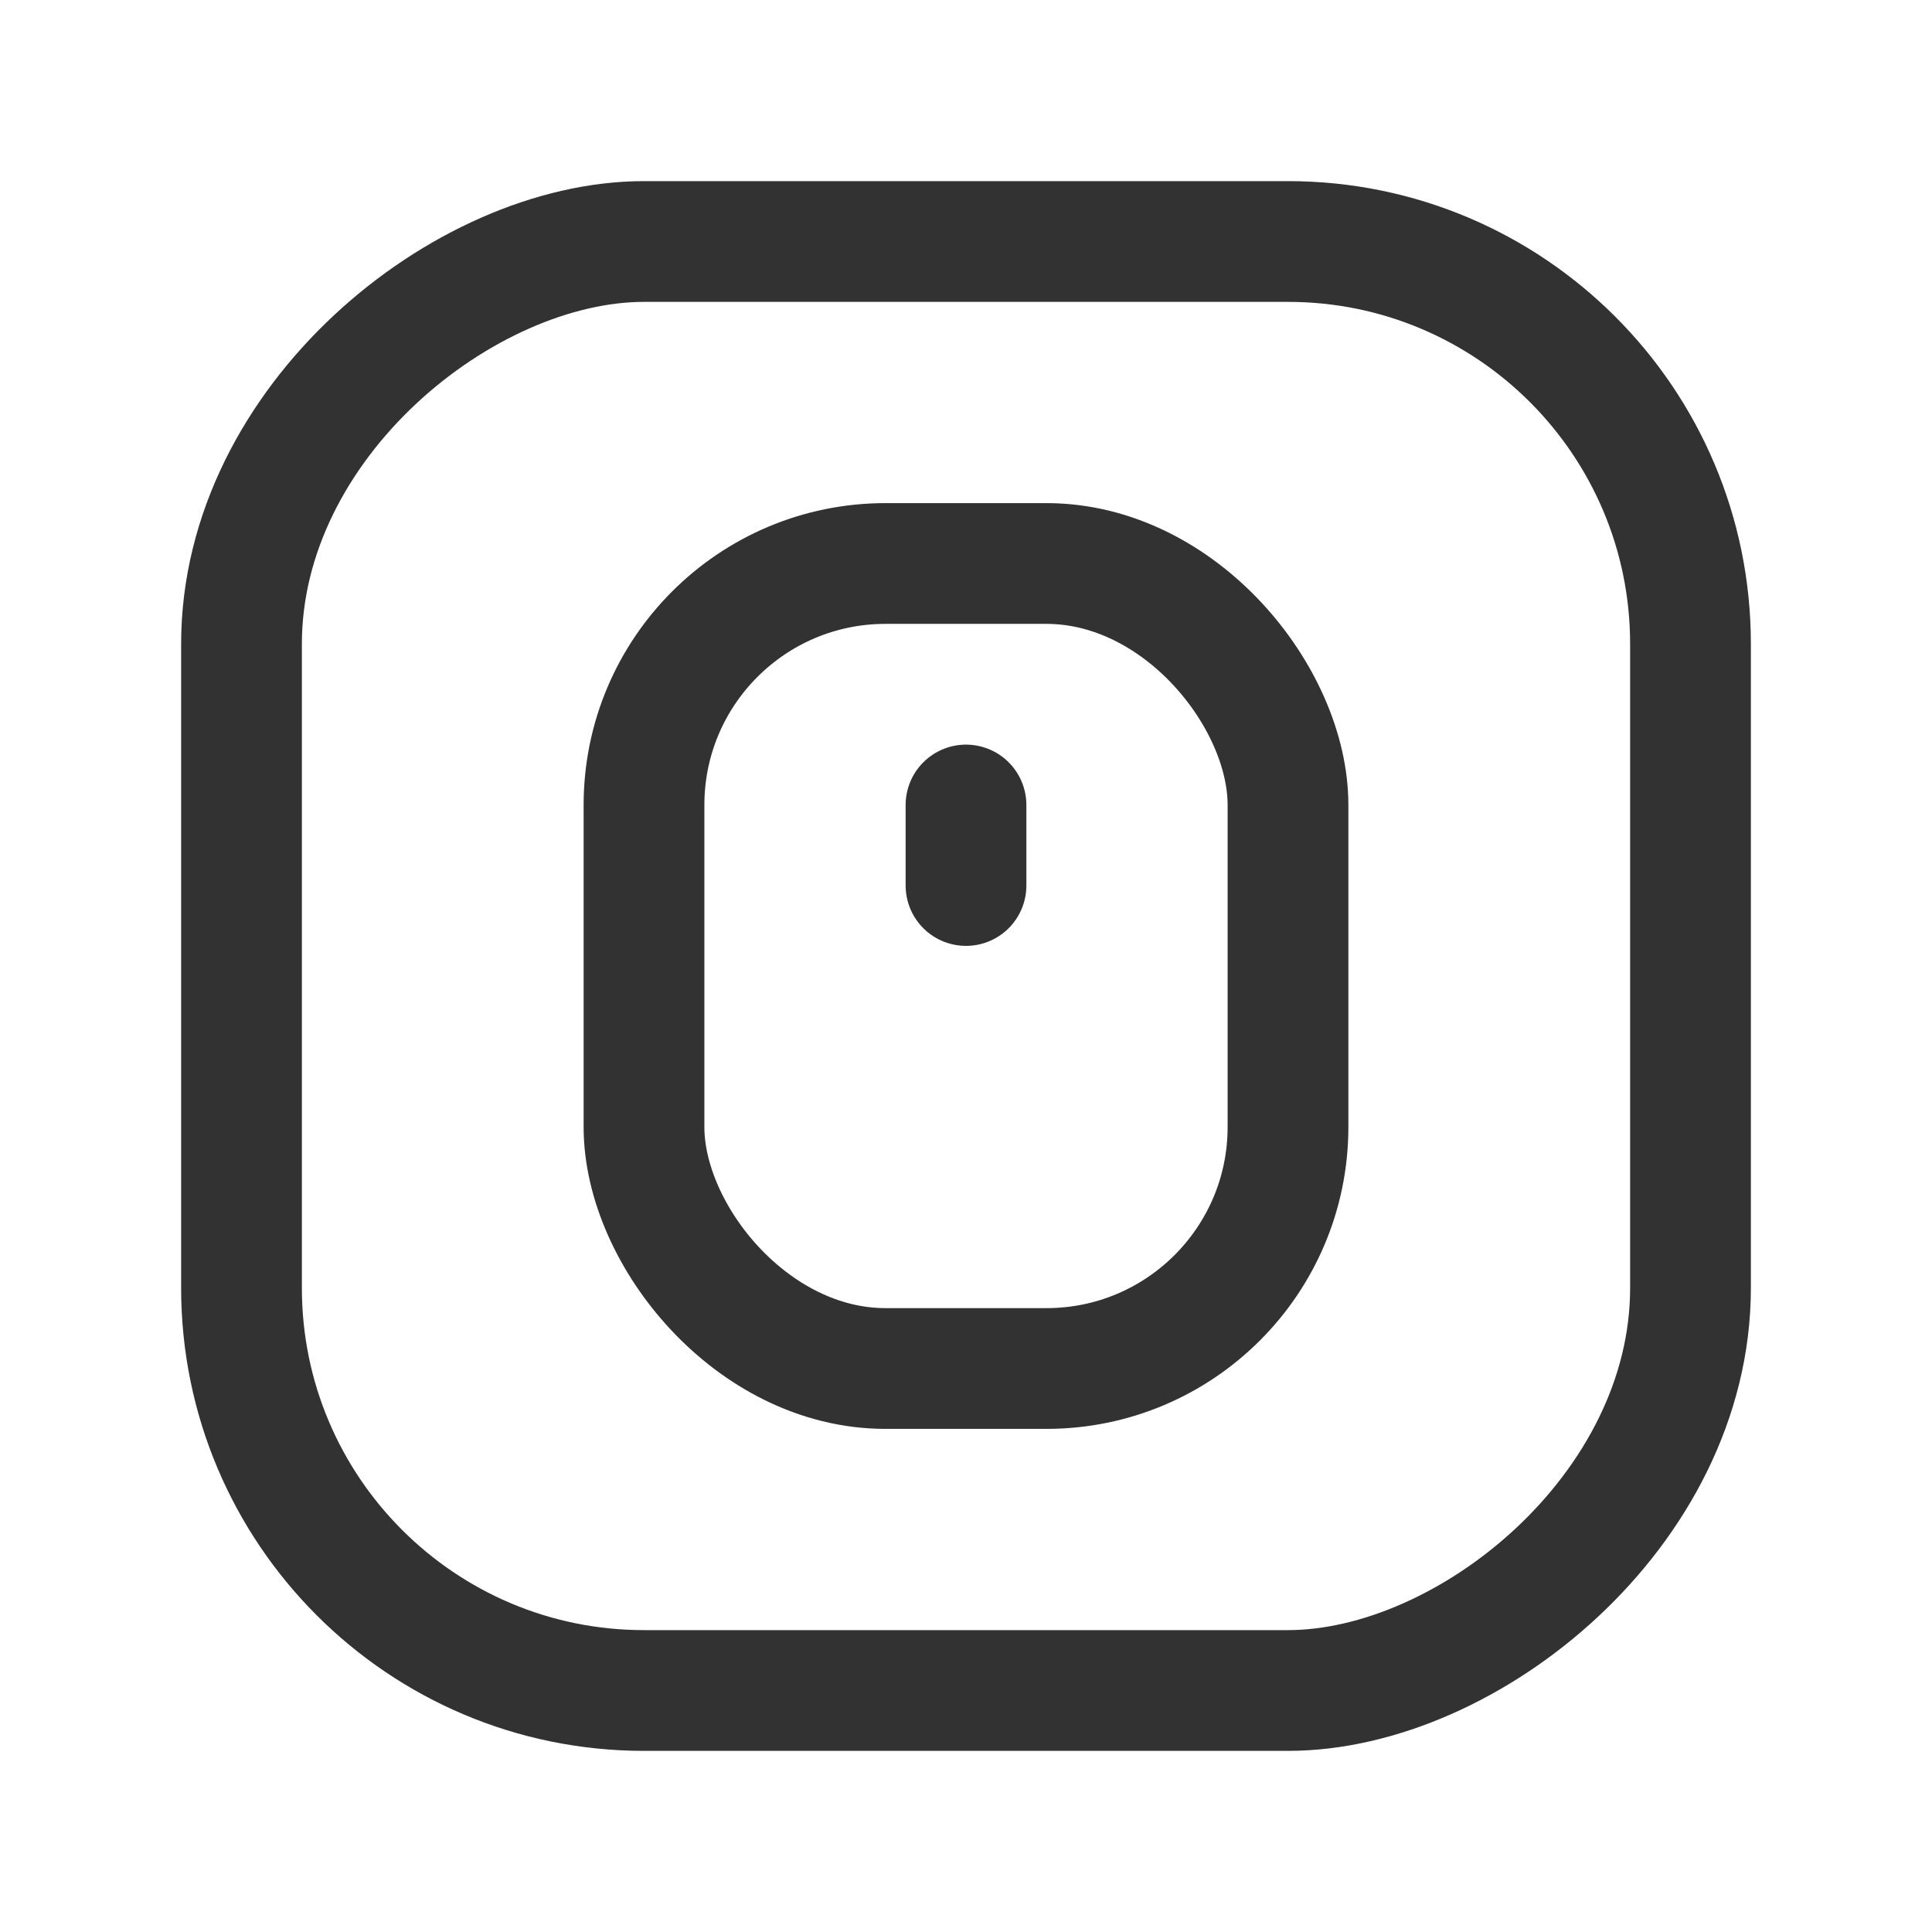 <svg xmlns="http://www.w3.org/2000/svg" viewBox="0 0 24 24"><rect x="3" y="3" width="18" height="18" rx="5" transform="translate(24 0) rotate(90)" stroke-width="1.5" stroke="#323232" stroke-linecap="round" stroke-linejoin="round" fill="none"/><line x1="12" y1="11" x2="12" y2="10" fill="none" stroke="#323232" stroke-linecap="round" stroke-linejoin="round" stroke-width="1.5"/><rect x="8" y="7" width="8" height="10" rx="3" stroke-width="1.5" stroke="#323232" stroke-linecap="round" stroke-linejoin="round" fill="none"/></svg>